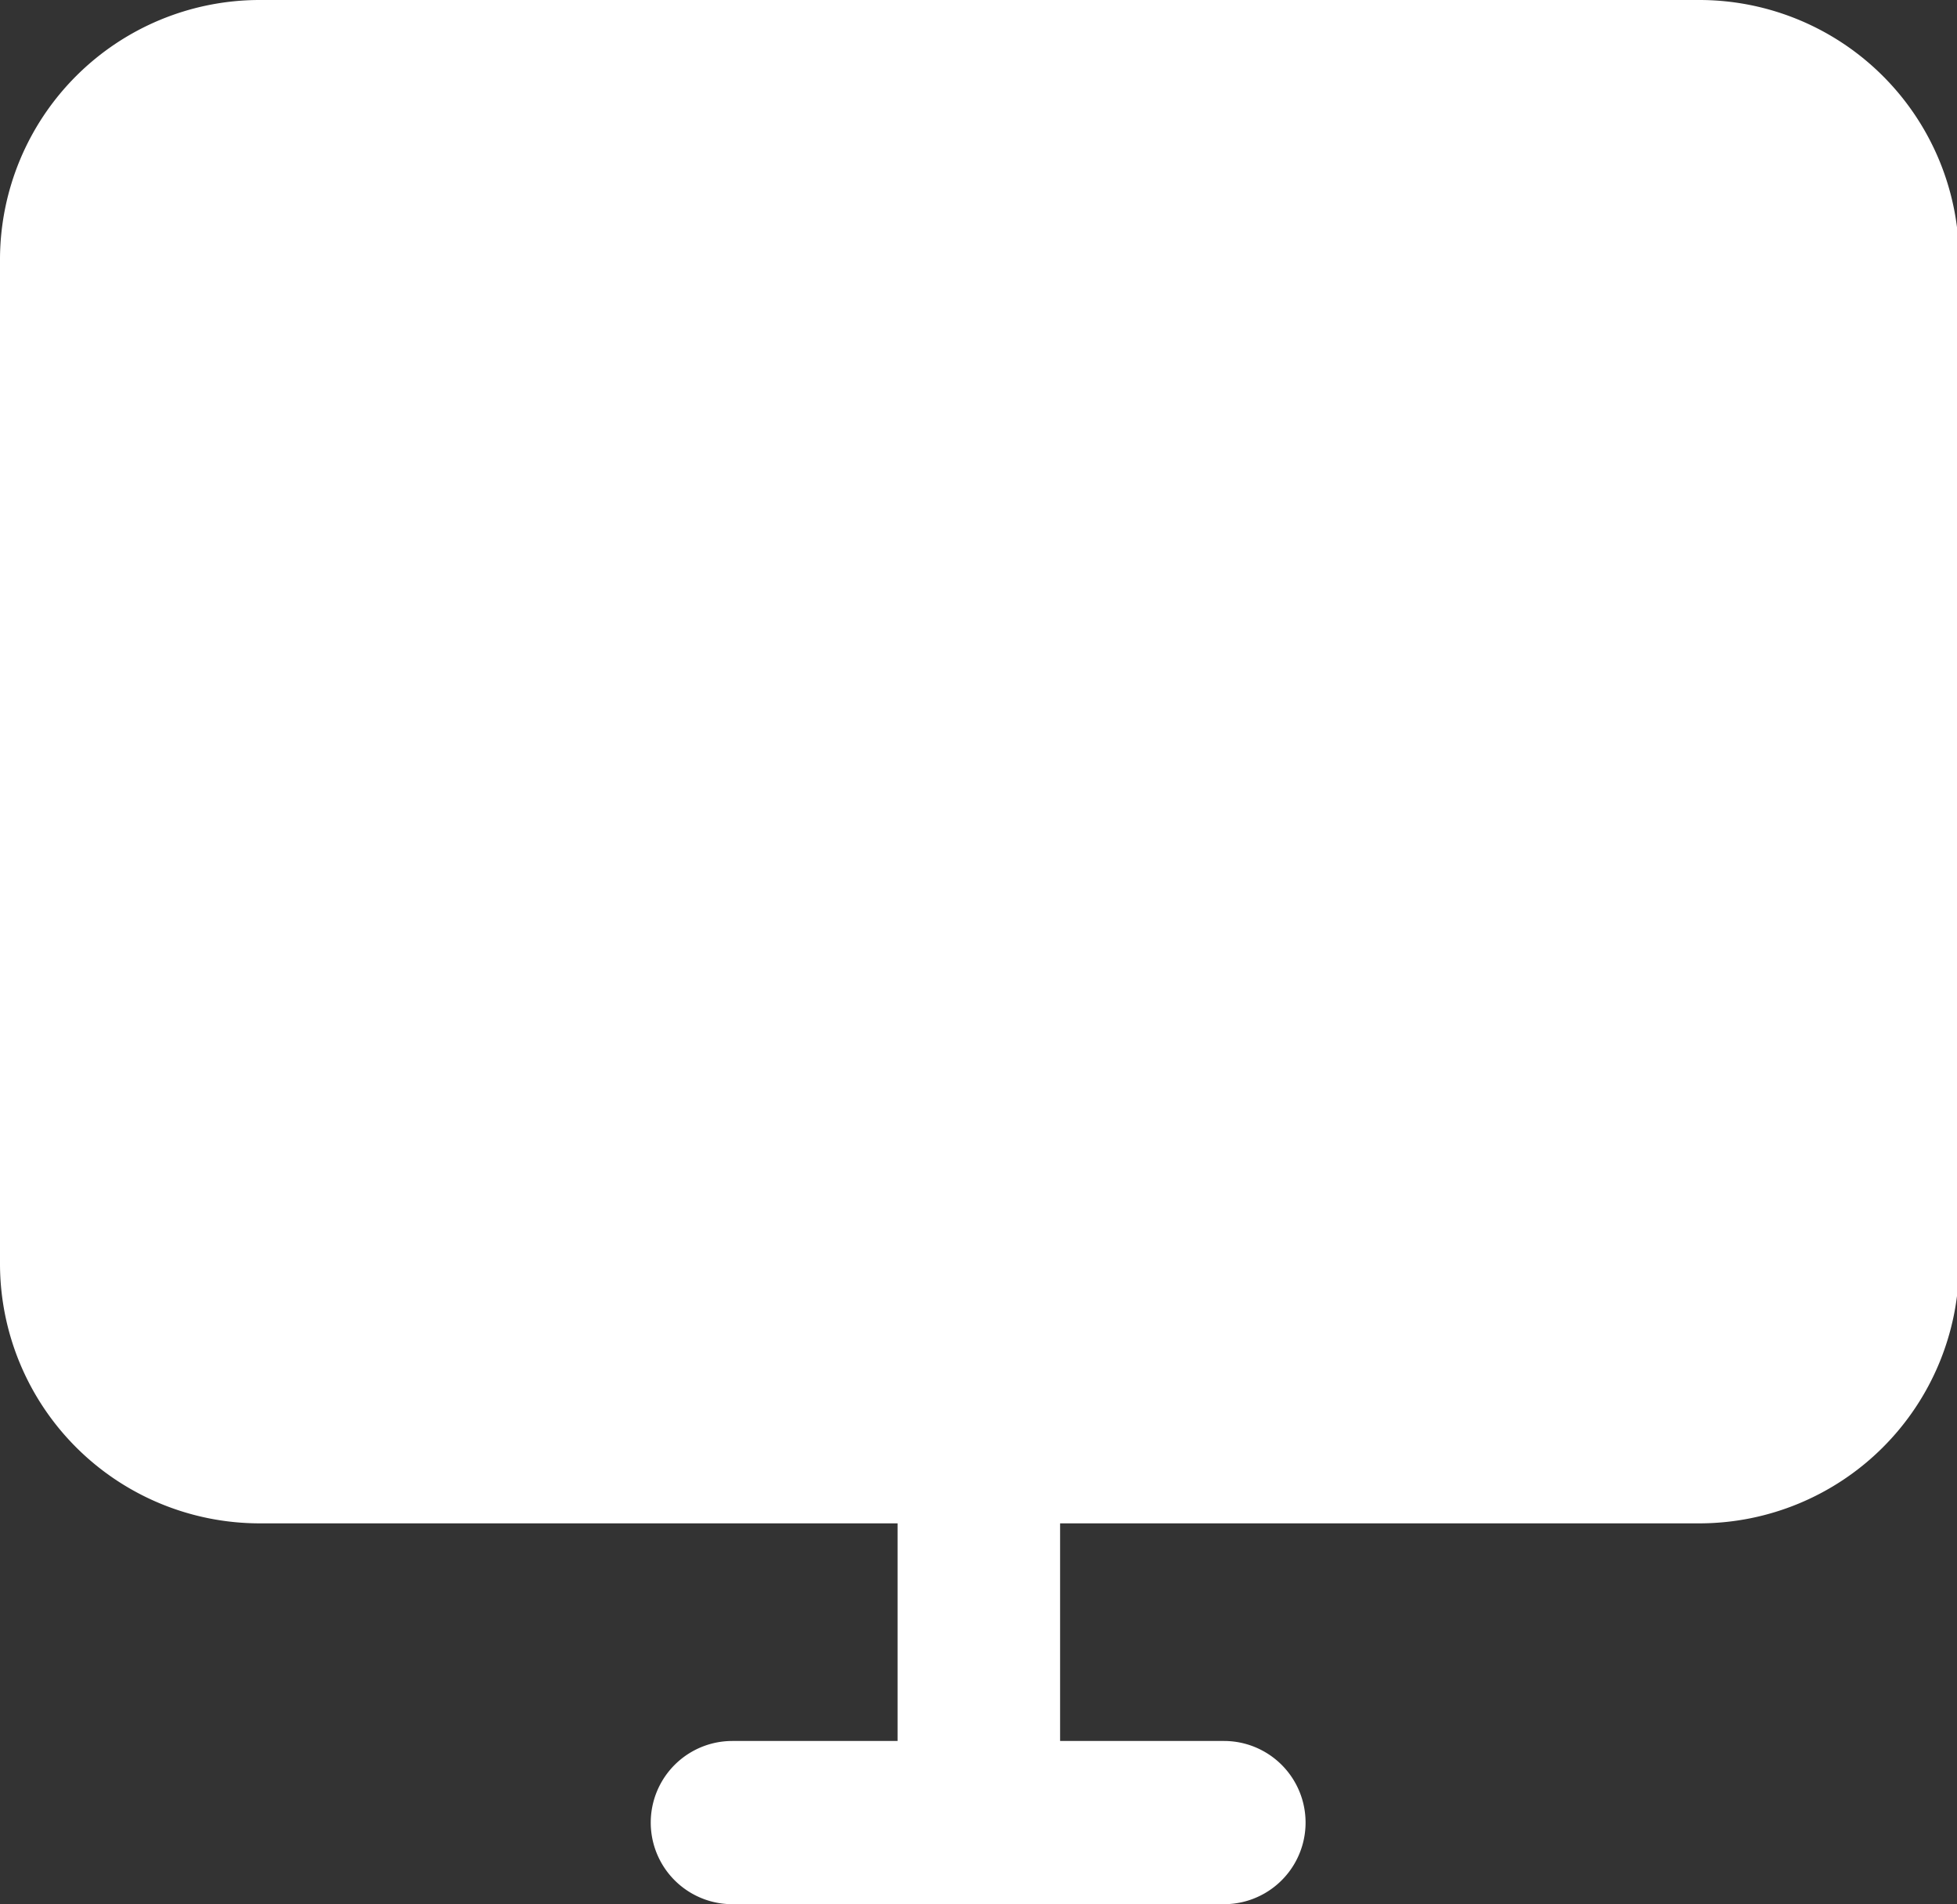 <svg xmlns="http://www.w3.org/2000/svg" width="28.78" height="28" viewBox="0 0 28.78 28"><rect x="0" y="0" width="28.78" height="28" fill="#333333" stroke="none"/><path d="M25,0H3.81A3.82,3.82,0,0,0,0,3.81V18.59A3.82,3.82,0,0,0,3.81,22.4H13.2s0,.08,0,.12V25.6H10.77a1.2,1.2,0,0,0,0,2.4H18a1.2,1.2,0,0,0,0-2.4H15.59V22.52s0-.08,0-.12H25a3.82,3.82,0,0,0,3.81-3.81V3.81A3.82,3.82,0,0,0,25,0Z" fill="#fff"/></svg>
